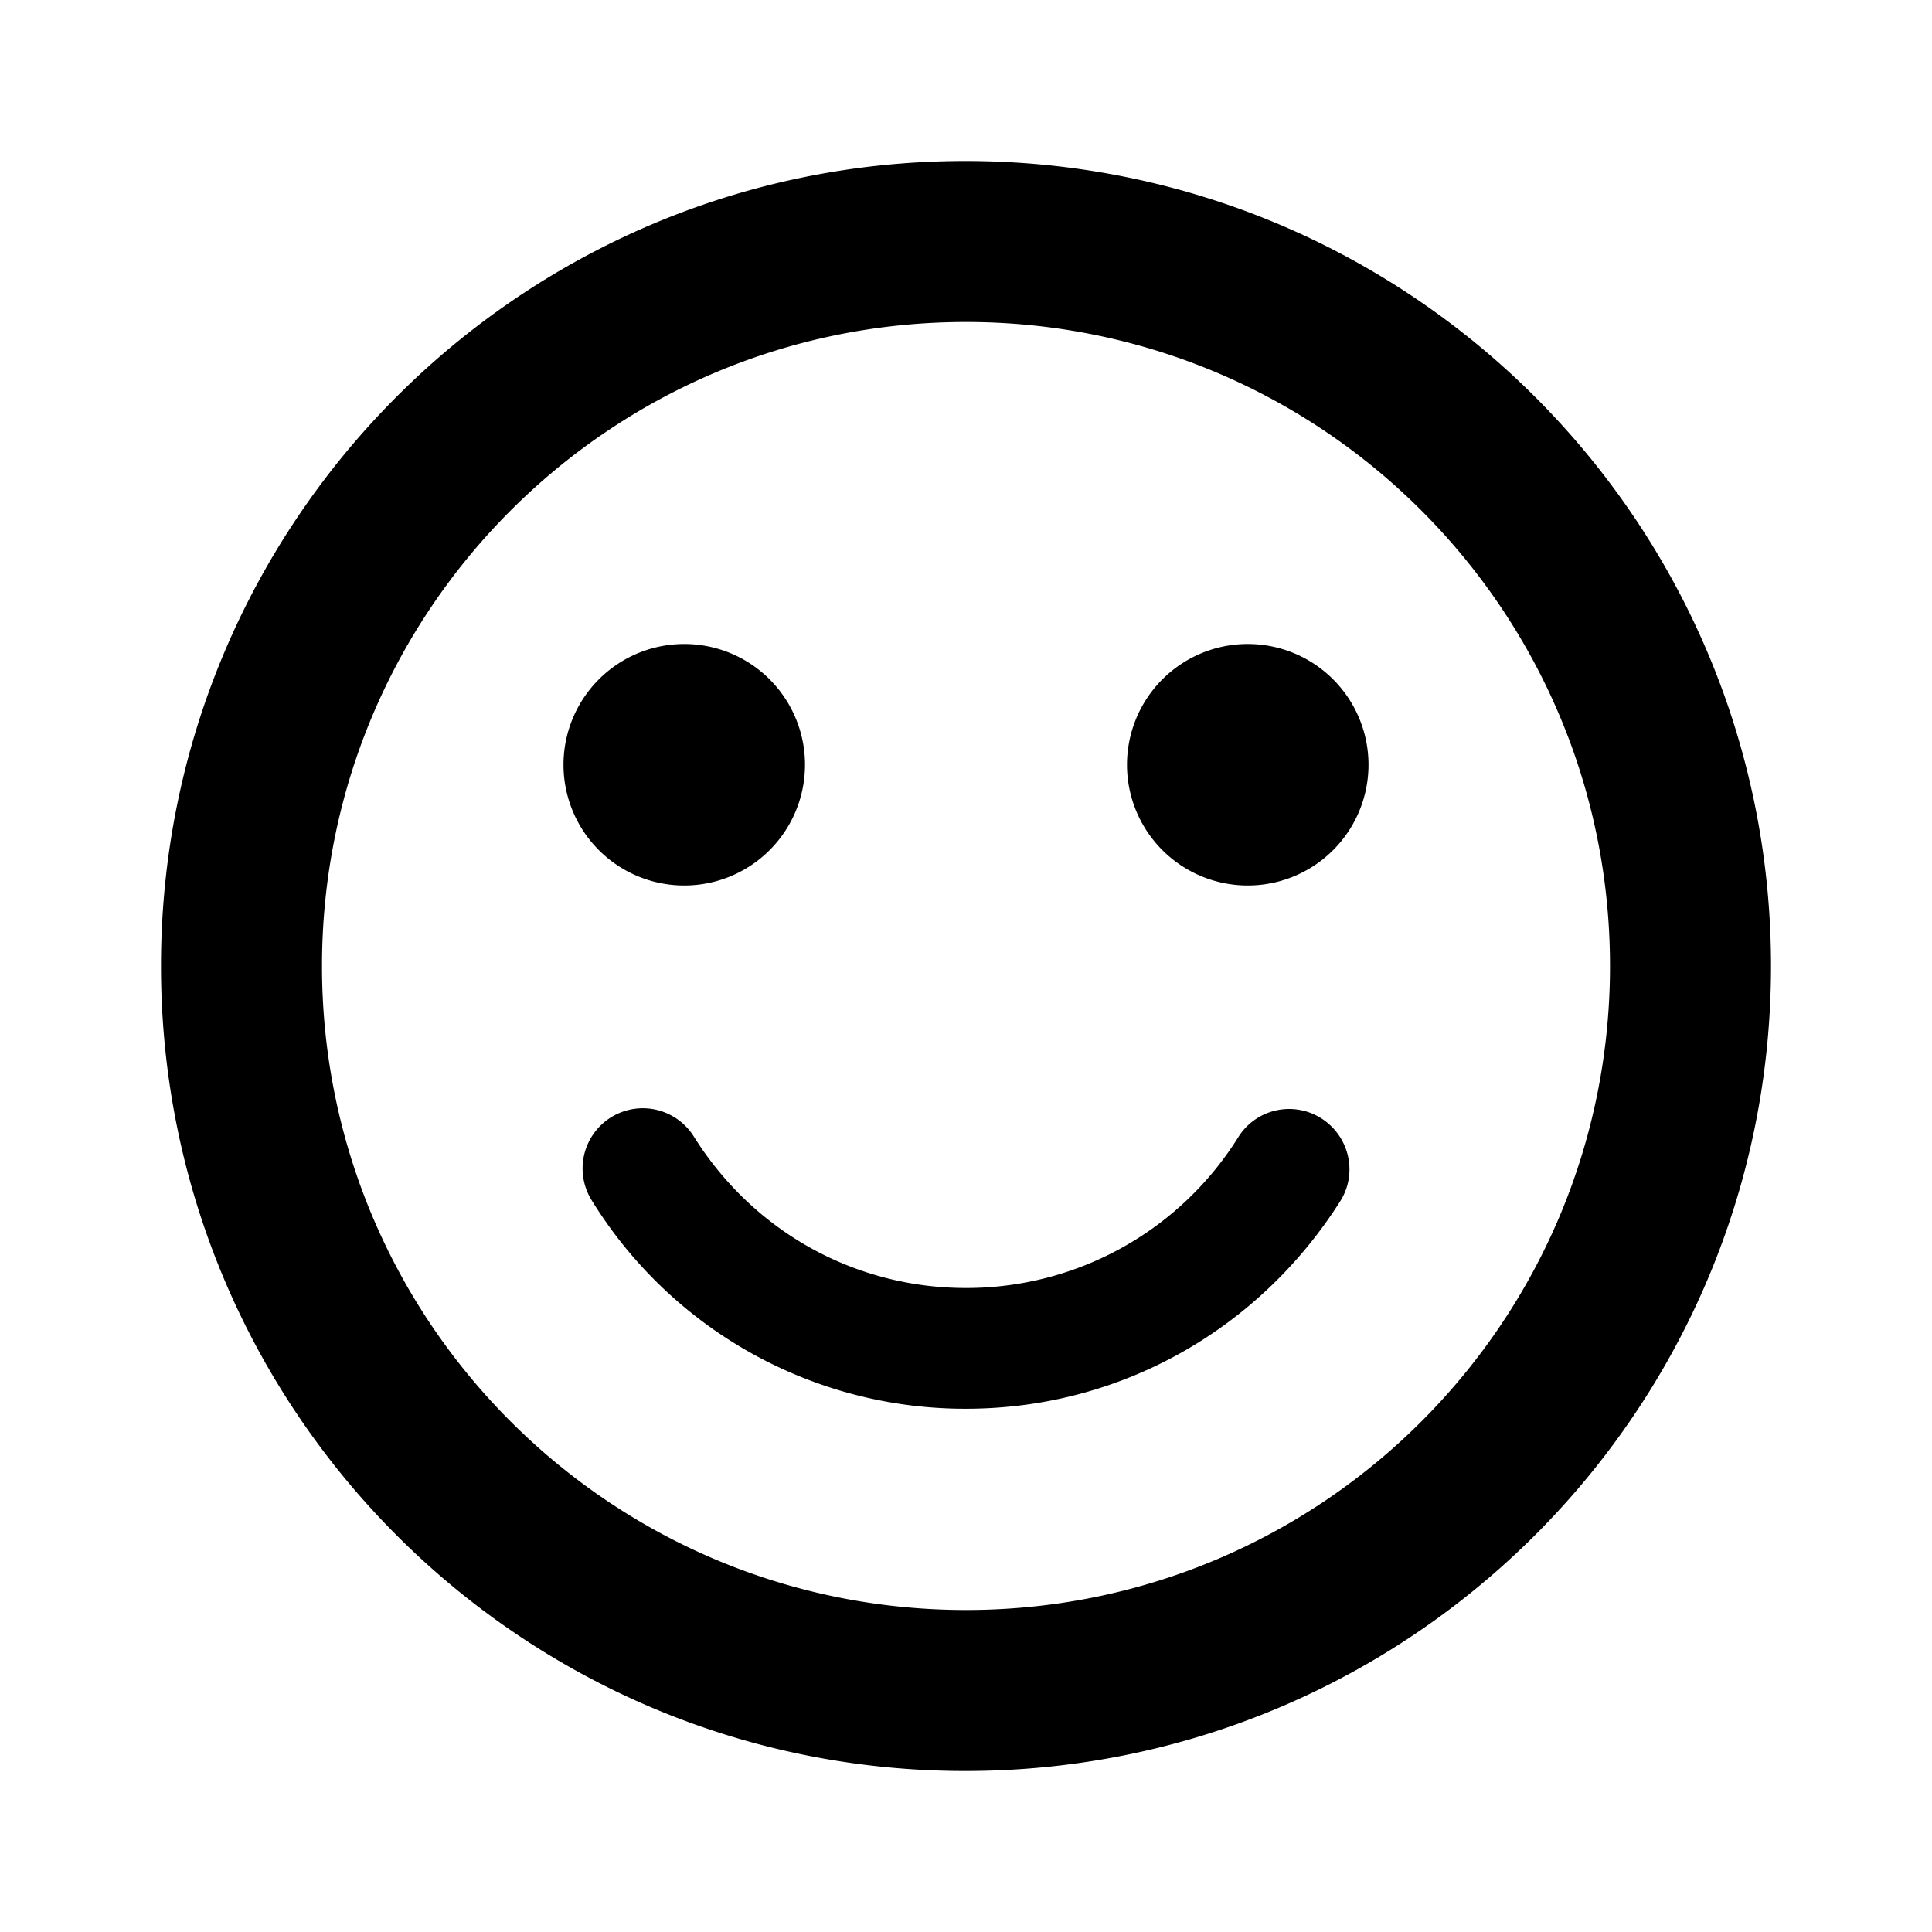 <?xml version="1.0" standalone="no"?><!DOCTYPE svg PUBLIC "-//W3C//DTD SVG 1.1//EN" "http://www.w3.org/Graphics/SVG/1.1/DTD/svg11.dtd"><svg class="icon" width="200px" height="200.00px" viewBox="0 0 1024 1024" version="1.1" xmlns="http://www.w3.org/2000/svg"><path d="M661.333 405.333m-64 0a64 64 0 1 0 128 0 64 64 0 1 0-128 0Z" fill="#000000" /><path d="M362.667 405.333m-64 0a64 64 0 1 0 128 0 64 64 0 1 0-128 0Z" fill="#000000" /><path d="M511.573 85.333C276.053 85.333 85.333 276.48 85.333 512s190.72 426.667 426.24 426.667C747.52 938.667 938.667 747.52 938.667 512S747.52 85.333 511.573 85.333zM512 853.333c-188.587 0-341.333-152.747-341.333-341.333s152.747-341.333 341.333-341.333 341.333 152.747 341.333 341.333-152.747 341.333-341.333 341.333z m188.16-260.693a31.787 31.787 0 0 0-43.947 10.24A169.813 169.813 0 0 1 512 682.667c-58.88 0-112.64-29.867-144.213-80.213a31.872 31.872 0 1 0-54.187 33.707A232.363 232.363 0 0 0 512 746.667c81.067 0 154.88-41.387 198.4-110.08 9.387-14.933 4.693-34.56-10.24-43.947z" /></svg>